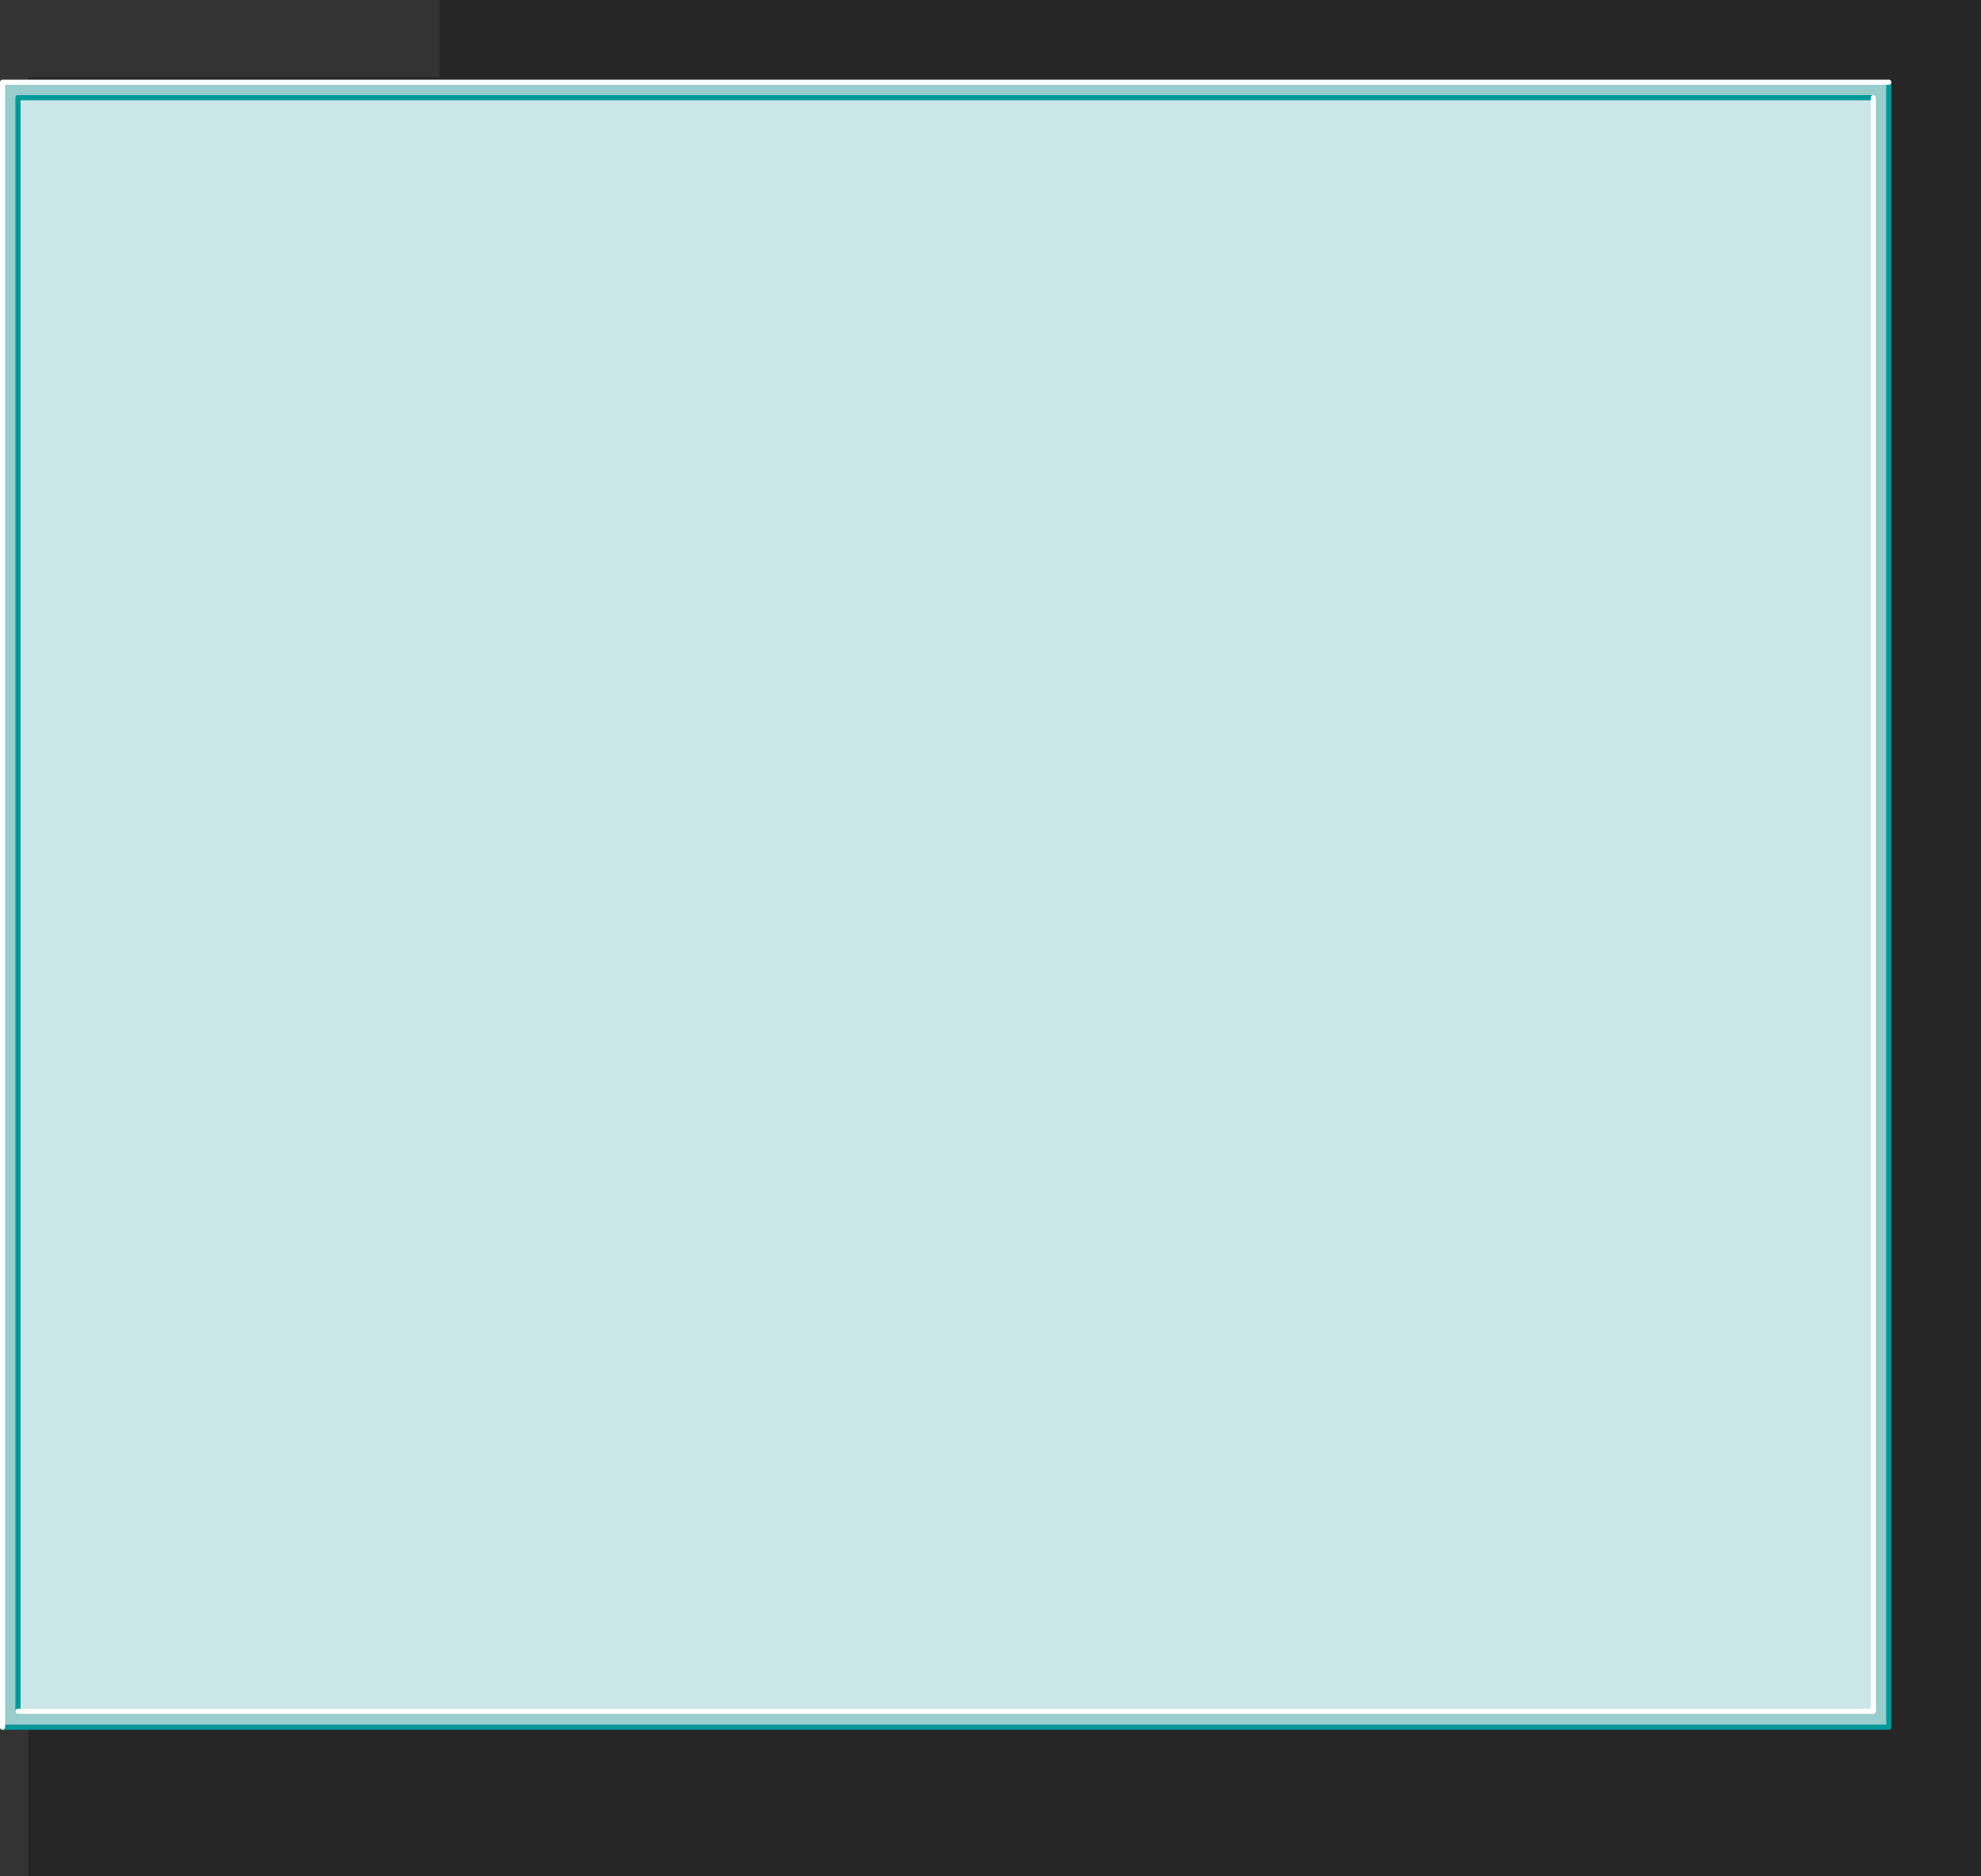 <?xml version="1.0" encoding="UTF-8" standalone="no"?>
<svg xmlns:xlink="http://www.w3.org/1999/xlink" height="364.95px" width="385.45px" xmlns="http://www.w3.org/2000/svg">
  <rect width="100%" height="100%" fill="#333333" stroke="none"/>
  <g transform="matrix(1.0, 0.0, 0.0, 1.0, 200.0, 178.5)">
    <path d="M-114.5 -178.5 L185.45 -178.5 185.45 186.45 -194.5 186.45 -194.5 -163.5 -114.5 -163.5 -114.5 -178.5" fill="#000000" fill-opacity="0.251" fill-rule="evenodd" stroke="none"/>
    <path d="M167.5 -162.5 L167.5 157.5 -199.5 157.5 -199.5 -162.5 167.5 -162.5" fill="#99cccc" fill-rule="evenodd" stroke="none"/>
    <path d="M167.5 -162.5 L167.5 157.5 -199.5 157.5" fill="none" stroke="#009999" stroke-linecap="round" stroke-linejoin="round" stroke-width="1.0"/>
    <path d="M-199.5 157.5 L-199.5 -162.5 167.5 -162.5" fill="none" stroke="#ffffff" stroke-linecap="round" stroke-linejoin="round" stroke-width="1.0"/>
    <path d="M164.5 -159.5 L164.5 154.4 -196.5 154.4 -196.5 -159.5 164.5 -159.5" fill="#cae6e6" fill-rule="evenodd" stroke="none"/>
    <path d="M-196.5 154.4 L-196.5 -159.5 164.5 -159.5" fill="none" stroke="#009999" stroke-linecap="round" stroke-linejoin="round" stroke-width="1.0"/>
    <path d="M164.5 -159.5 L164.5 154.4 -196.5 154.4" fill="none" stroke="#ffffff" stroke-linecap="round" stroke-linejoin="round" stroke-width="1.0"/>
  </g>
</svg>
